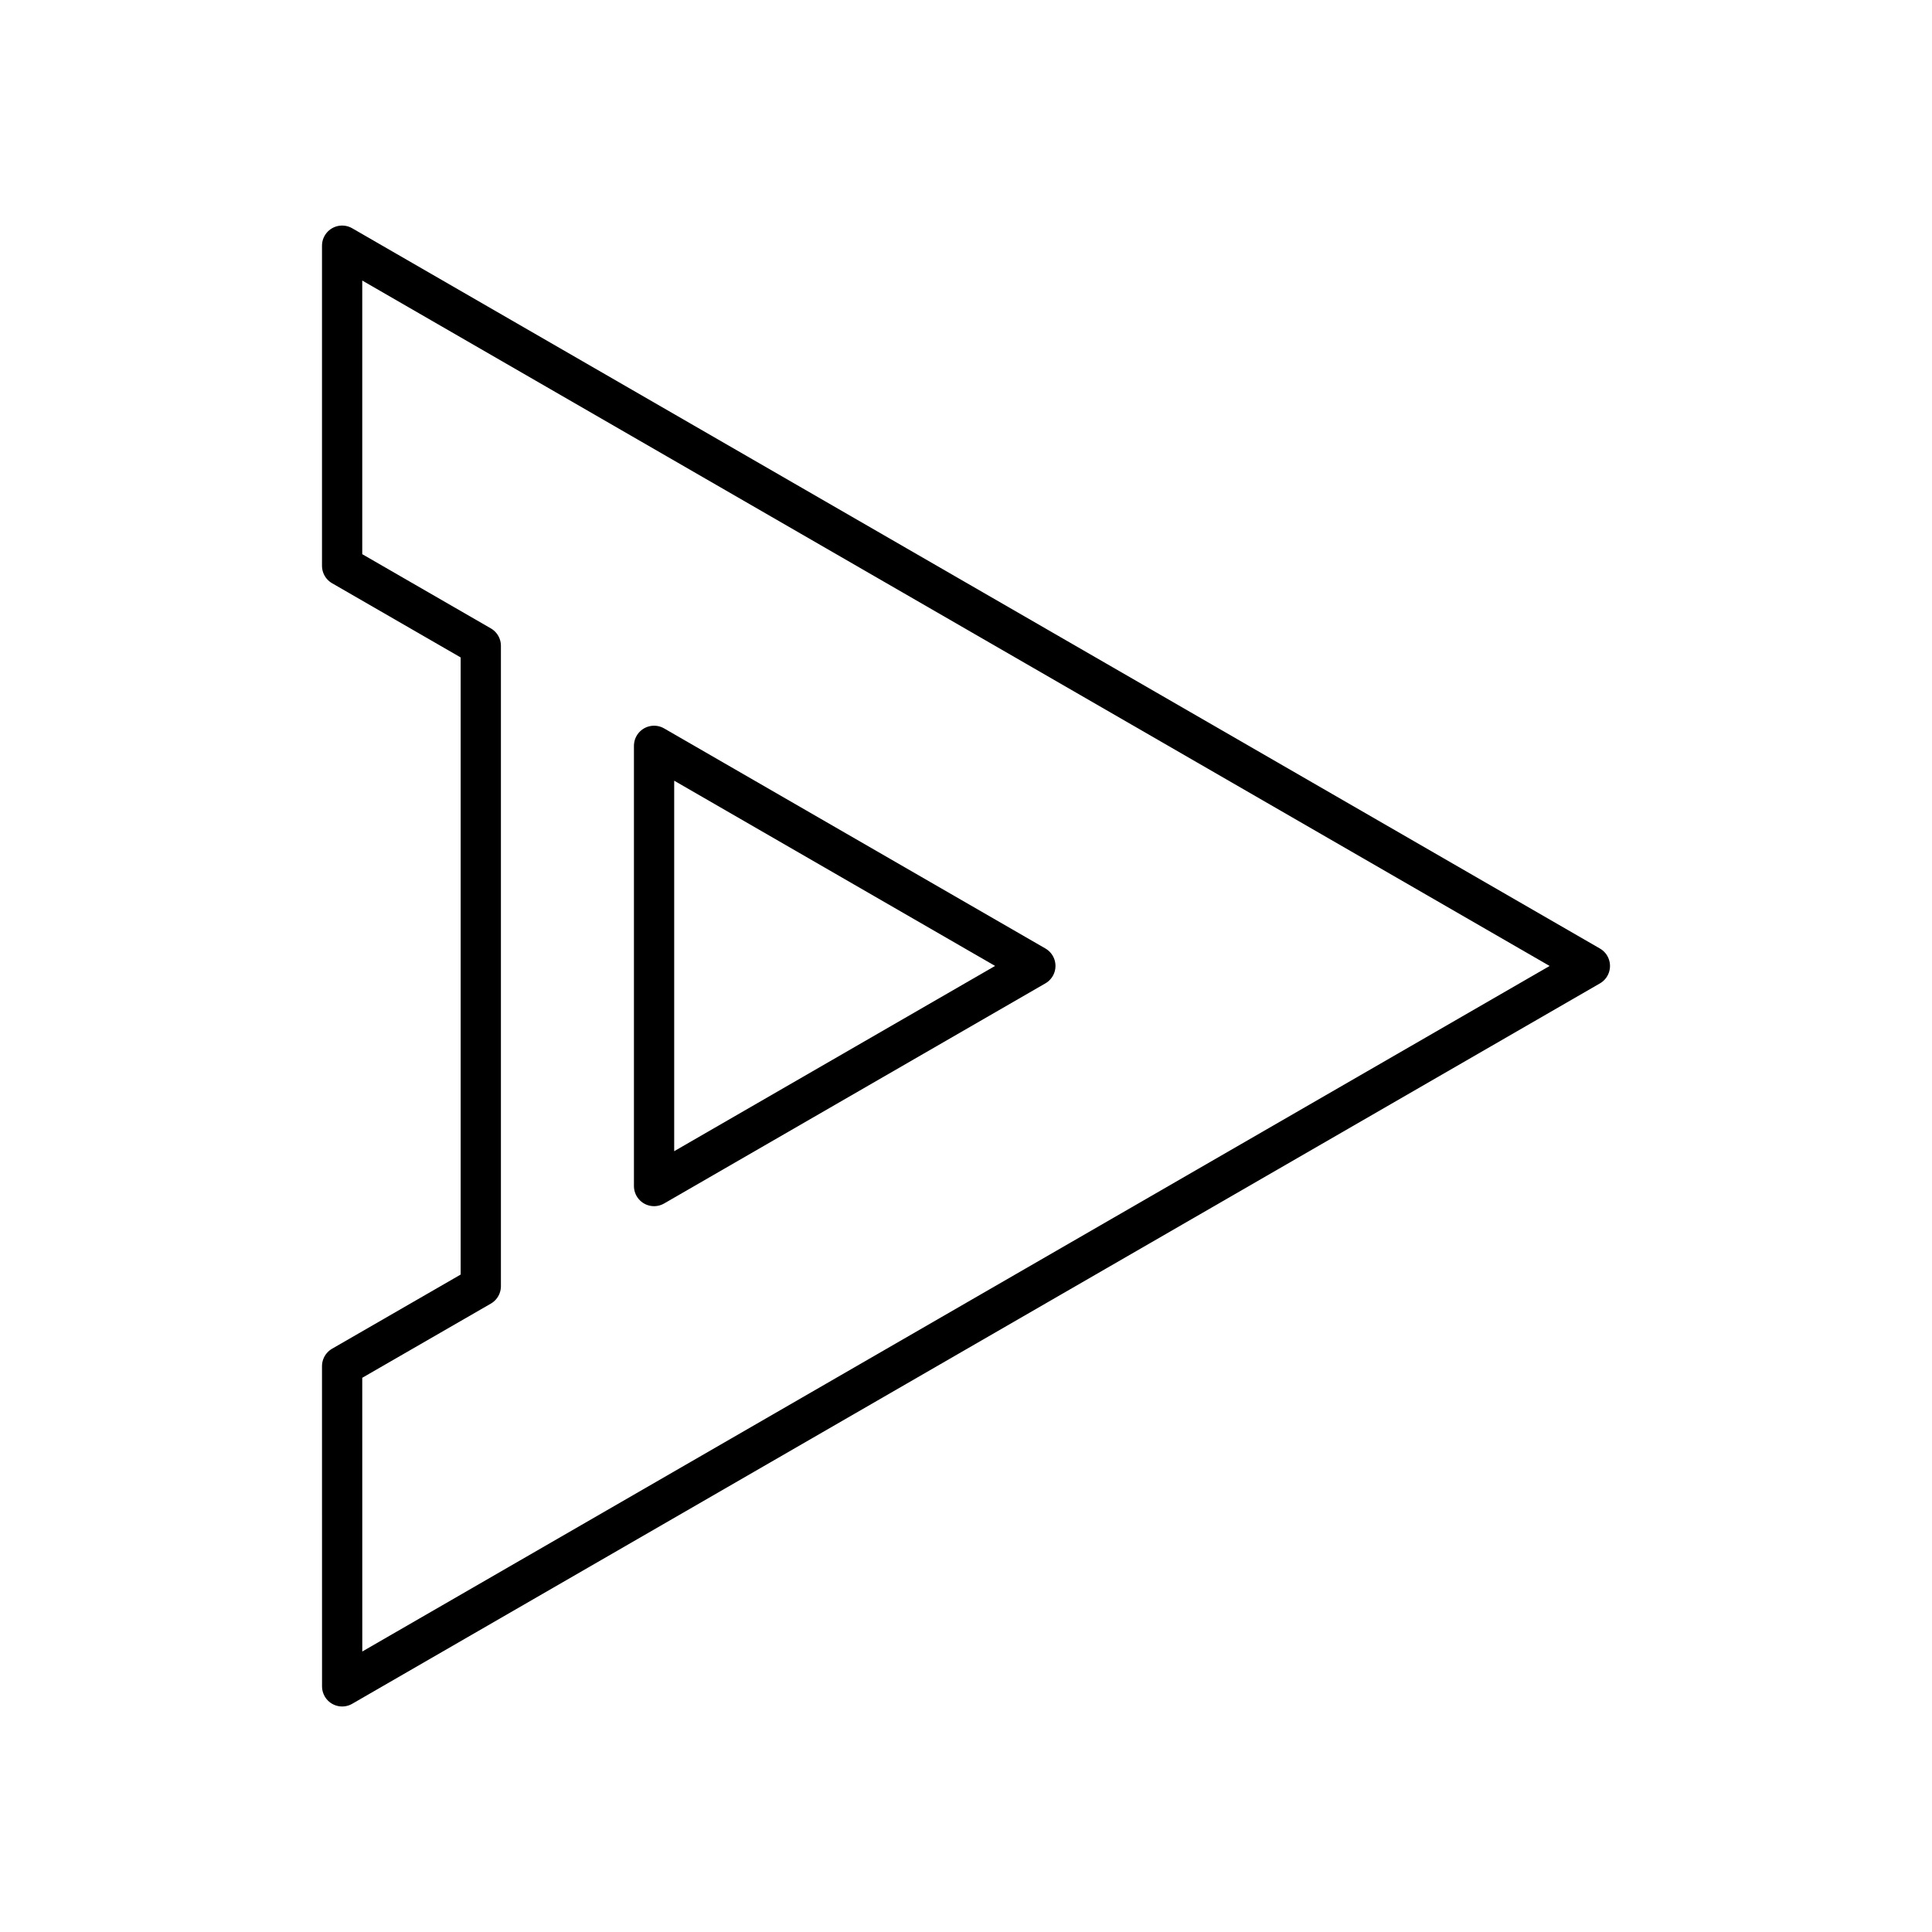<svg xmlns="http://www.w3.org/2000/svg" width="3em" height="3em" viewBox="0 0 48 48"><path fill="none" stroke="currentColor" stroke-linecap="round" stroke-linejoin="round" d="M11.945 16.045v15.91L8.5 33.942l.001 7.955L39.5 23.999L8.5 6.104v7.953z"/><path fill="none" stroke="currentColor" stroke-linecap="round" stroke-linejoin="round" d="M16.25 18.53v10.937l9.473-5.469z"/></svg>